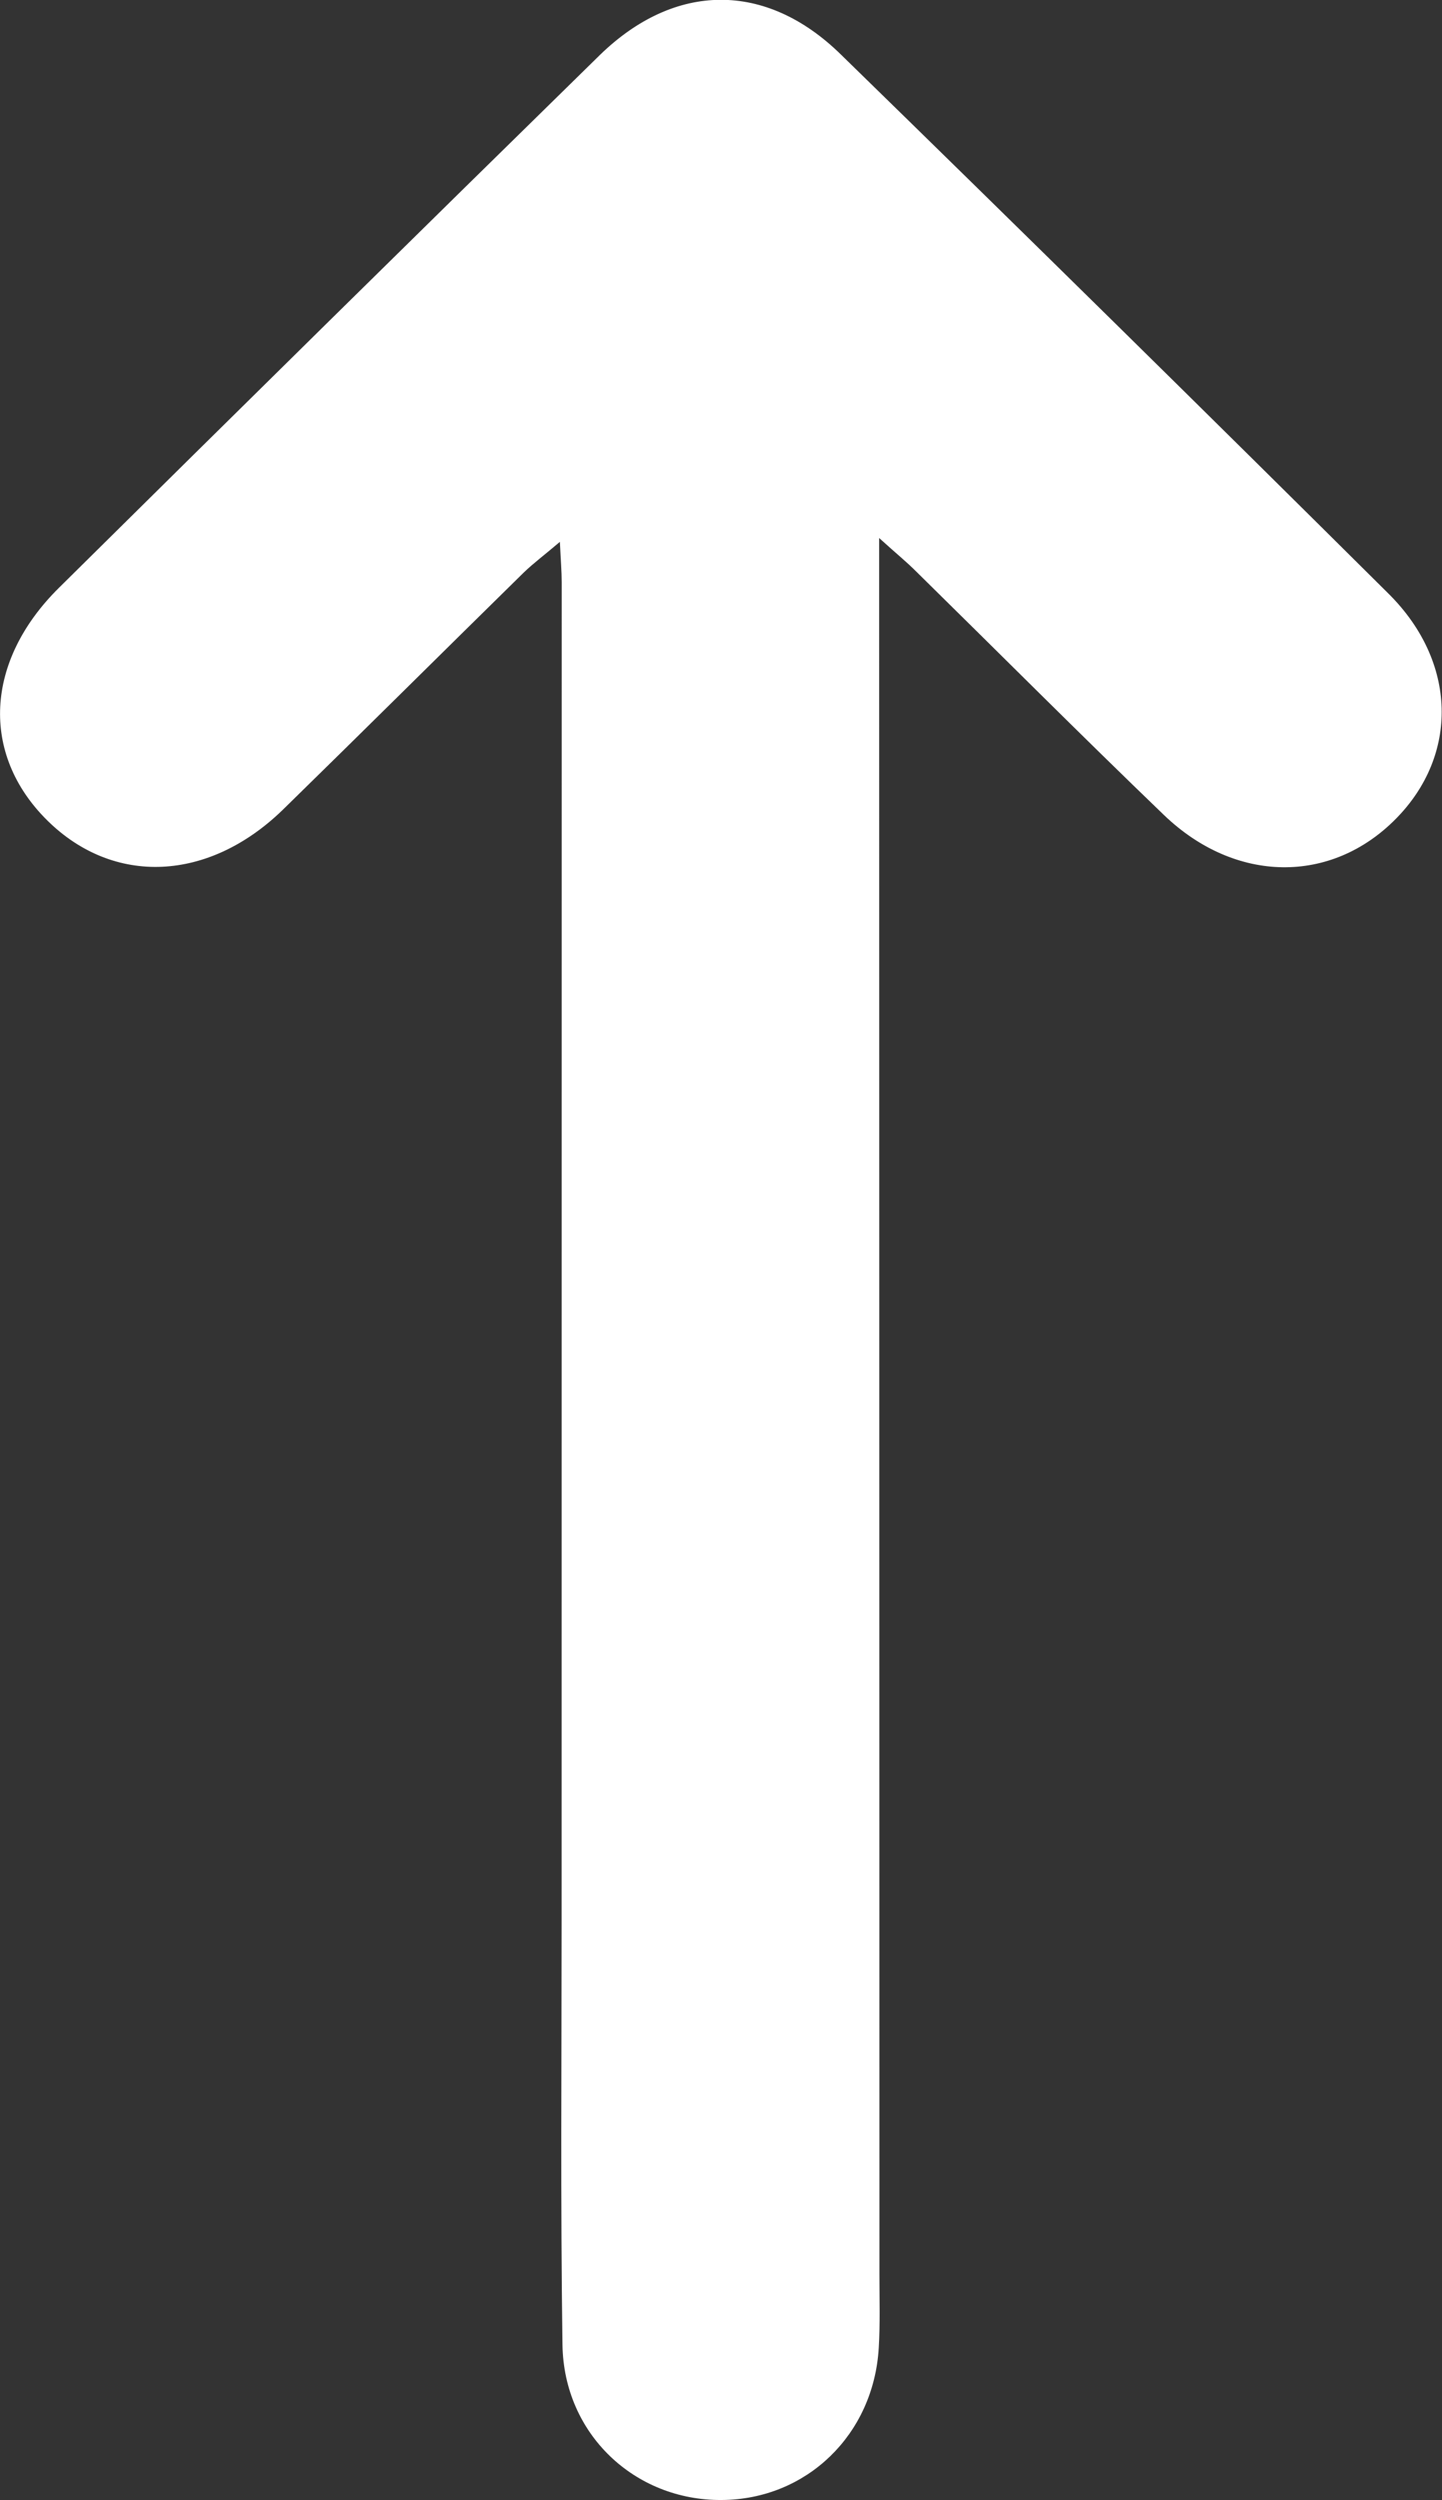 <svg xmlns="http://www.w3.org/2000/svg" xmlns:xlink="http://www.w3.org/1999/xlink" preserveAspectRatio="xMidYMid" width="15" height="26" viewBox="0 0 15 26">
  <rect x="0" y="0" width="15" height="26" fill="#333333" stroke="none"/>
  <defs>
    <style>
      .cls-1 {
        fill: #fff;
        fill-rule: evenodd;
      }
    </style>
  </defs>
  <path d="M9.145,5.595 C9.145,5.932 9.145,6.157 9.145,6.380 C9.146,12.140 9.147,17.901 9.148,23.662 C9.148,23.912 9.156,24.164 9.141,24.416 C9.088,25.320 8.389,25.993 7.507,25.998 C6.602,26.005 5.864,25.311 5.851,24.383 C5.830,22.912 5.842,21.444 5.842,19.974 C5.842,15.333 5.843,10.696 5.843,6.055 C5.843,5.943 5.833,5.830 5.824,5.635 C5.663,5.772 5.547,5.858 5.445,5.957 C4.611,6.776 3.783,7.599 2.947,8.416 C2.173,9.172 1.181,9.216 0.489,8.529 C-0.203,7.842 -0.159,6.874 0.616,6.110 C2.487,4.259 4.359,2.415 6.239,0.573 C7.018,-0.186 7.963,-0.197 8.741,0.561 C10.652,2.425 12.554,4.297 14.447,6.177 C15.160,6.887 15.174,7.853 14.521,8.514 C13.849,9.197 12.850,9.190 12.106,8.474 C11.236,7.637 10.384,6.782 9.523,5.936 C9.432,5.845 9.333,5.765 9.145,5.595 Z" class="cls-1"/>
</svg>
